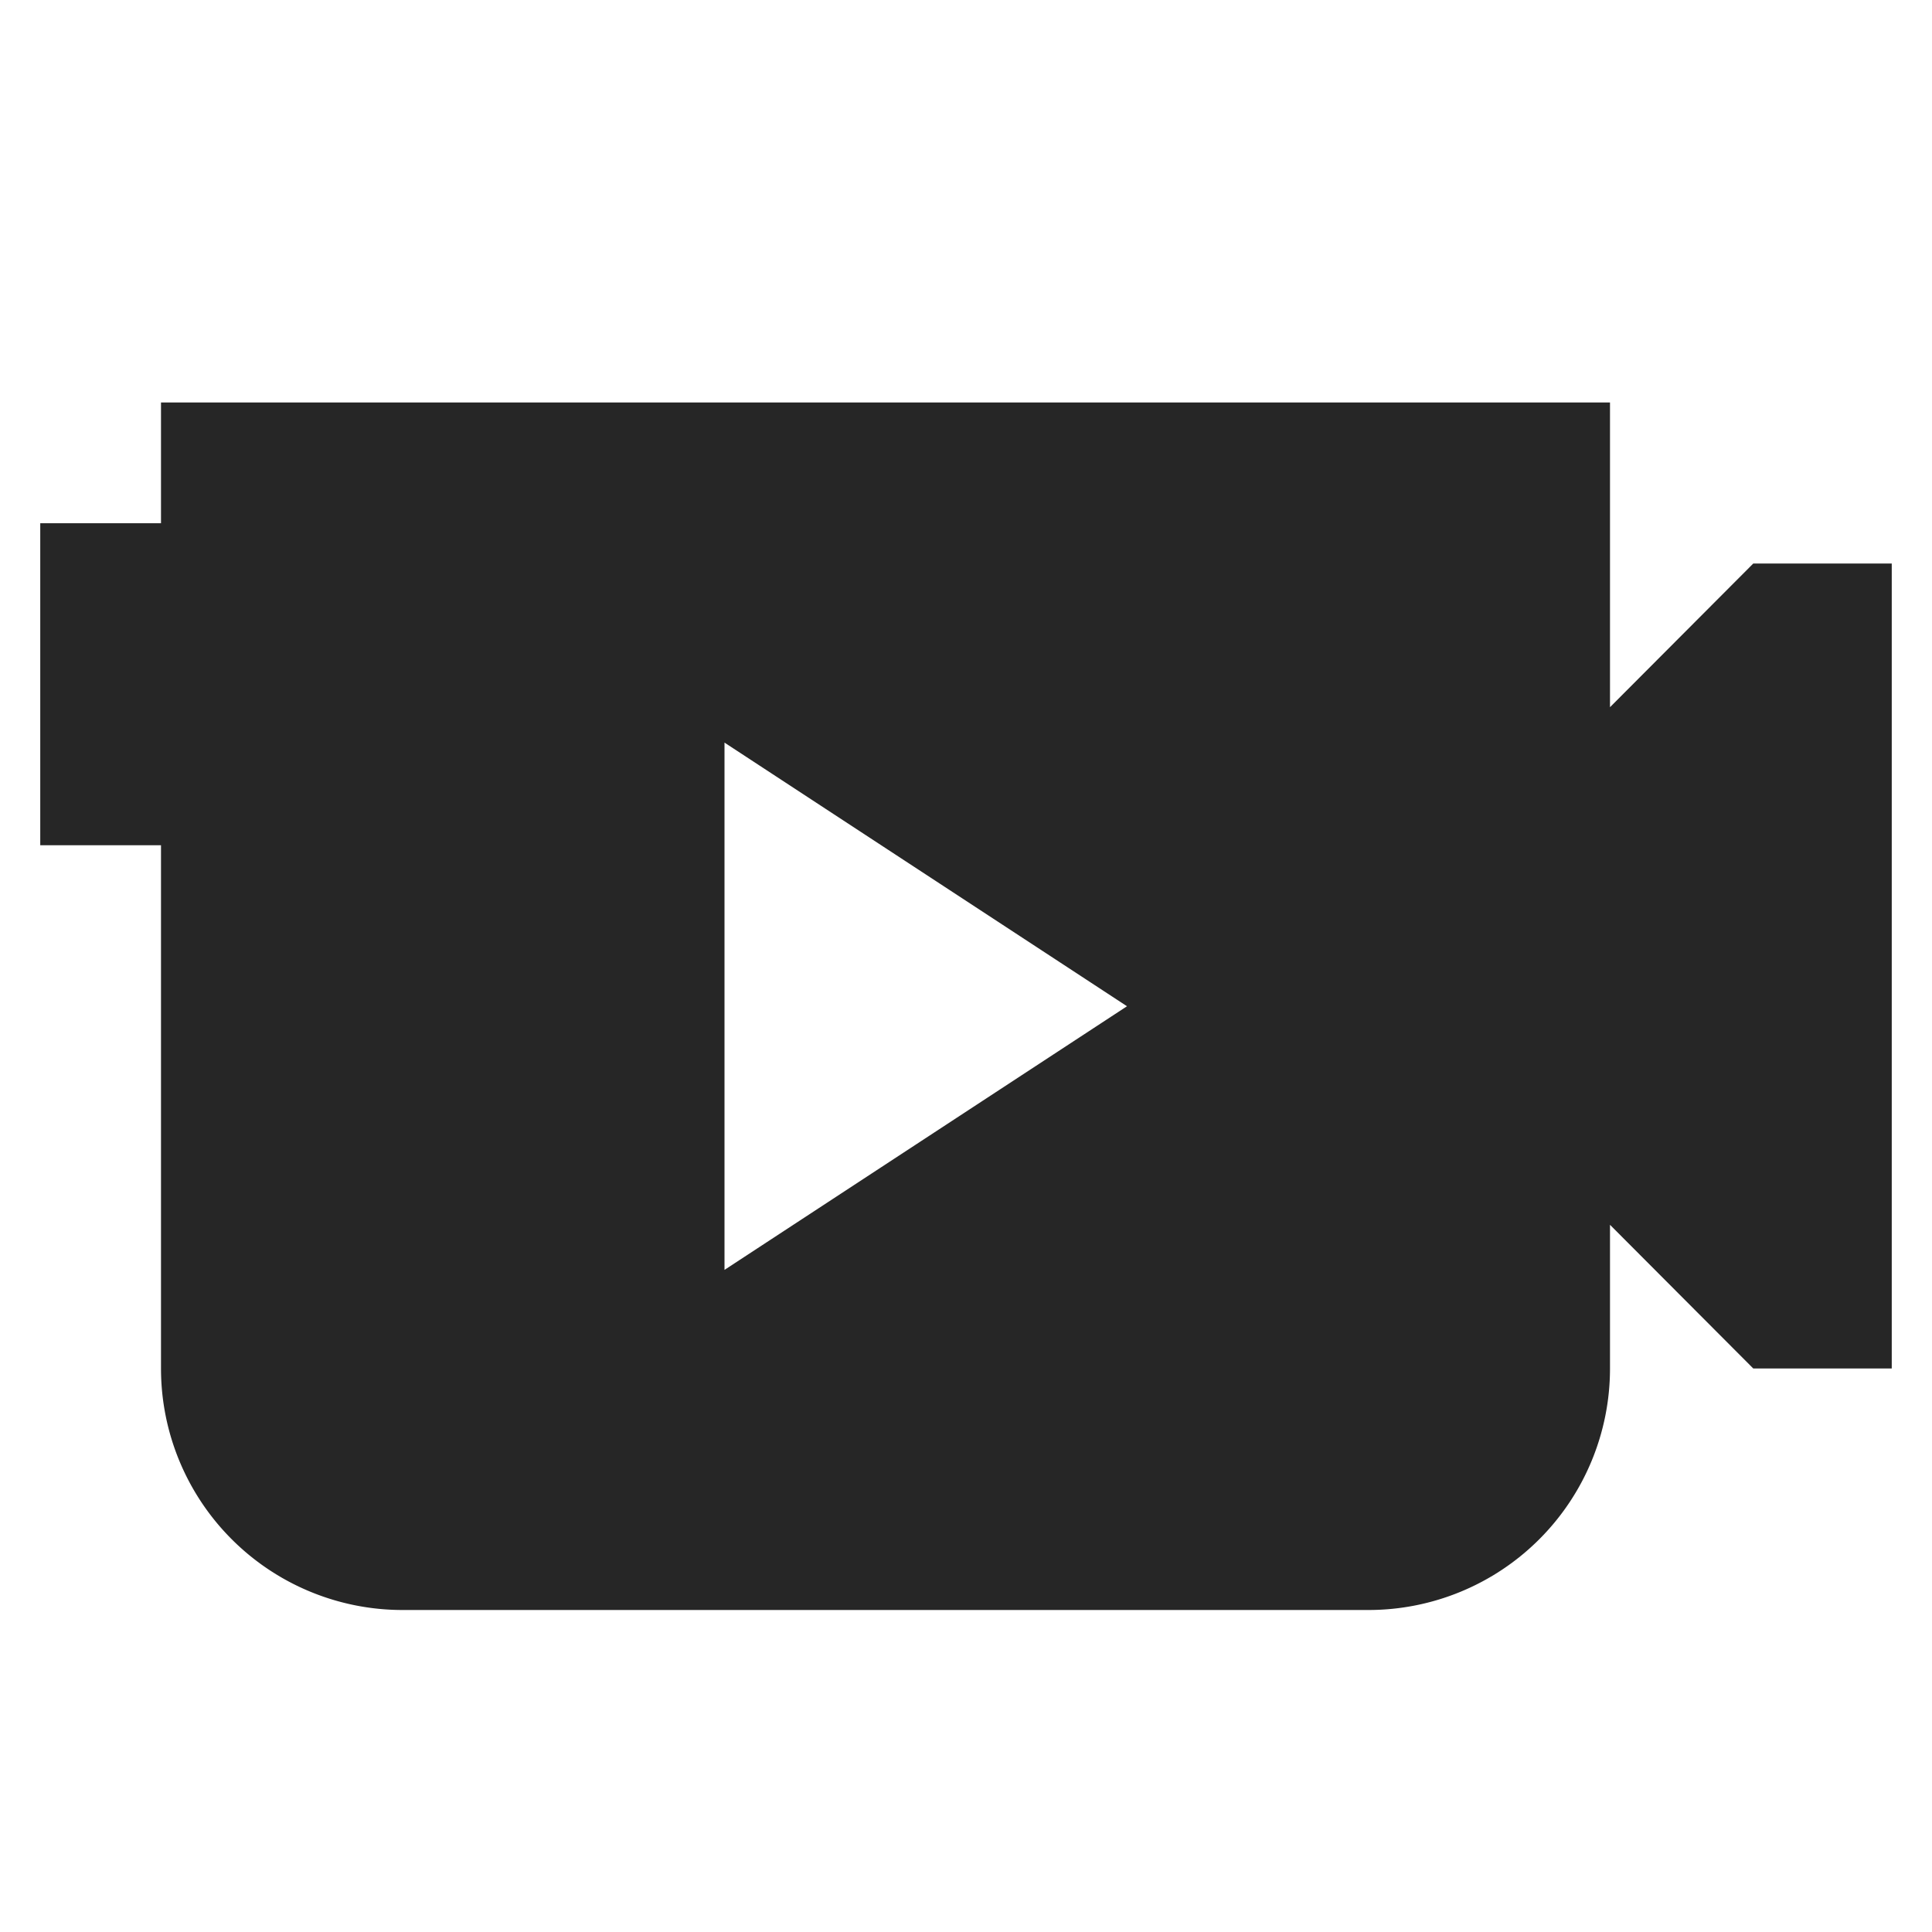 <svg xmlns="http://www.w3.org/2000/svg" width="24" height="24">
    <path fill="#262626" fill-rule="evenodd" d="M21.78 7L20 8.785V5H2v1.5H.5v4H2V17a3 3 0 003 3h12a3 3 0 003-3v-1.785L21.78 17h1.72V7h-1.72zM9 15.775v-6.55l5 3.275-5 3.275z"/>
</svg>

